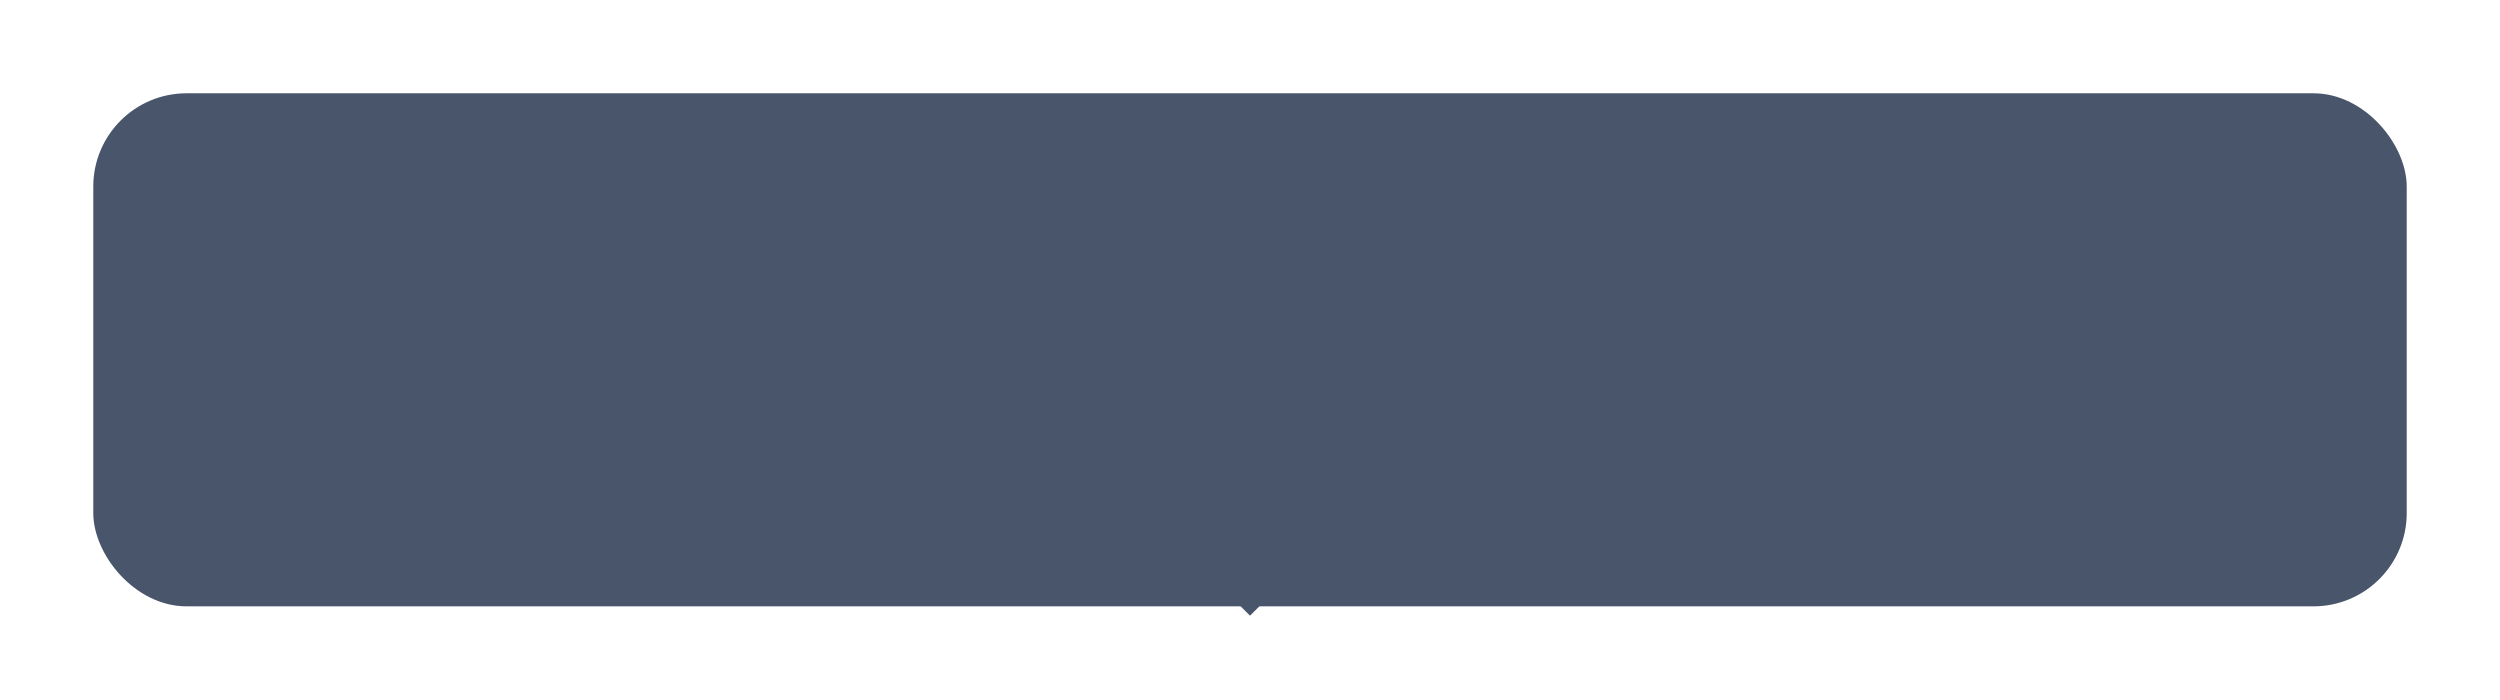 <svg width="268" height="75" viewBox="0 0 268 75" fill="none" xmlns="http://www.w3.org/2000/svg">
  <g filter="url(#filter0_d_0_1)">
    <rect x="10" width="248" height="55" rx="10" fill="#48556A" />
  </g>
  <path fill-rule="evenodd" clip-rule="evenodd" d="M122 54L134 66L146 54H122Z" fill="#48556A" />
  <defs>
    <filter id="filter0_d_0_1" x="0" y="0" width="268" height="75" filterUnits="userSpaceOnUse"
      color-interpolation-filters="sRGB">
      <feFlood flood-opacity="0" result="BackgroundImageFix" />
      <feColorMatrix in="SourceAlpha" type="matrix" values="0 0 0 0 0 0 0 0 0 0 0 0 0 0 0 0 0 0 127 0"
        result="hardAlpha" />
      <feOffset dy="10" />
      <feGaussianBlur stdDeviation="5" />
      <feColorMatrix type="matrix" values="0 0 0 0 0.788 0 0 0 0 0.835 0 0 0 0 0.882 0 0 0 0.503 0" />
      <feBlend mode="normal" in2="BackgroundImageFix" result="effect1_dropShadow_0_1" />
      <feBlend mode="normal" in="SourceGraphic" in2="effect1_dropShadow_0_1" result="shape" />
    </filter>
  </defs>
</svg>